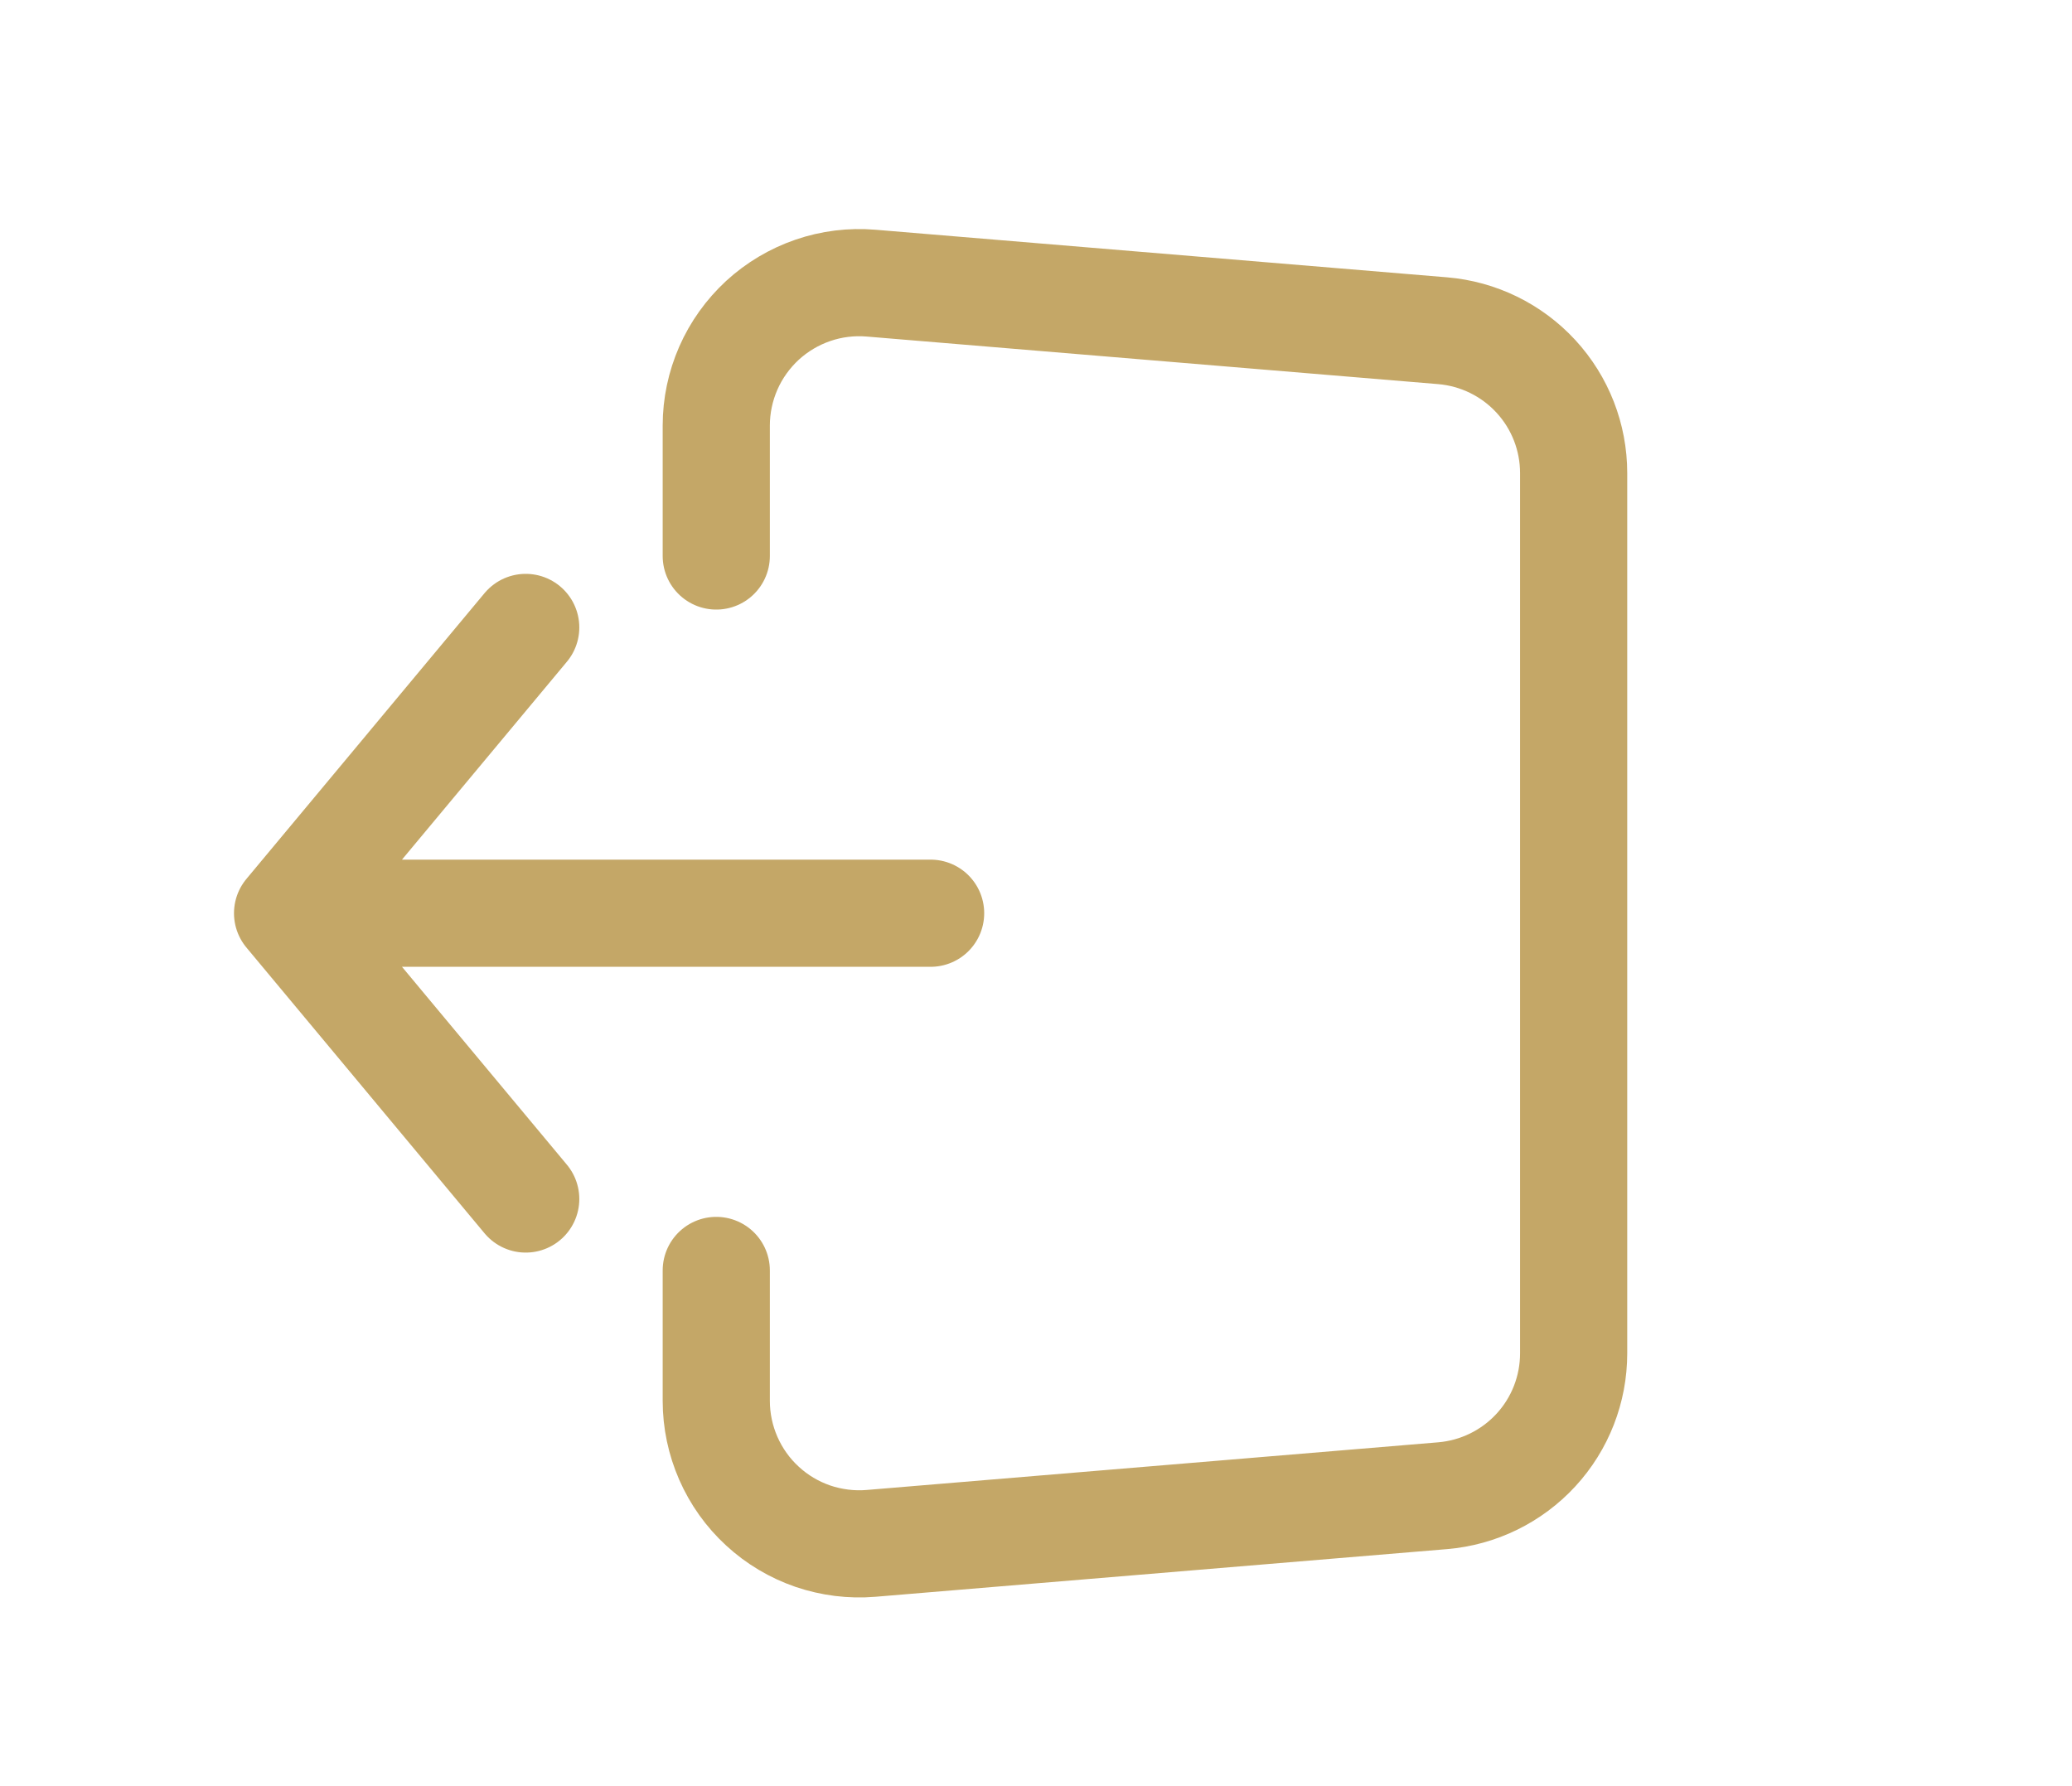 <svg width="29" height="25" viewBox="0 0 29 25" fill="none" xmlns="http://www.w3.org/2000/svg">
<path d="M13.025 12.782H4.025M4.025 12.782L7.358 8.782M4.025 12.782L7.358 16.782" stroke="#C4A767" stroke-width="1.5" stroke-linecap="round" stroke-linejoin="round"/>
<path d="M10.025 7.782V5.956C10.025 5.679 10.083 5.406 10.194 5.152C10.305 4.899 10.468 4.672 10.671 4.484C10.875 4.297 11.115 4.154 11.377 4.064C11.638 3.974 11.916 3.94 12.191 3.963L20.191 4.629C20.691 4.671 21.157 4.899 21.497 5.268C21.837 5.637 22.025 6.12 22.025 6.622V18.942C22.025 19.444 21.837 19.927 21.497 20.296C21.157 20.665 20.691 20.893 20.191 20.935L12.191 21.602C11.916 21.625 11.638 21.59 11.376 21.501C11.115 21.411 10.874 21.268 10.671 21.08C10.467 20.893 10.305 20.665 10.194 20.412C10.083 20.158 10.025 19.885 10.025 19.608V17.782" stroke="#C4A767" stroke-width="1.5" stroke-linecap="round" stroke-linejoin="round"/>
</svg>
